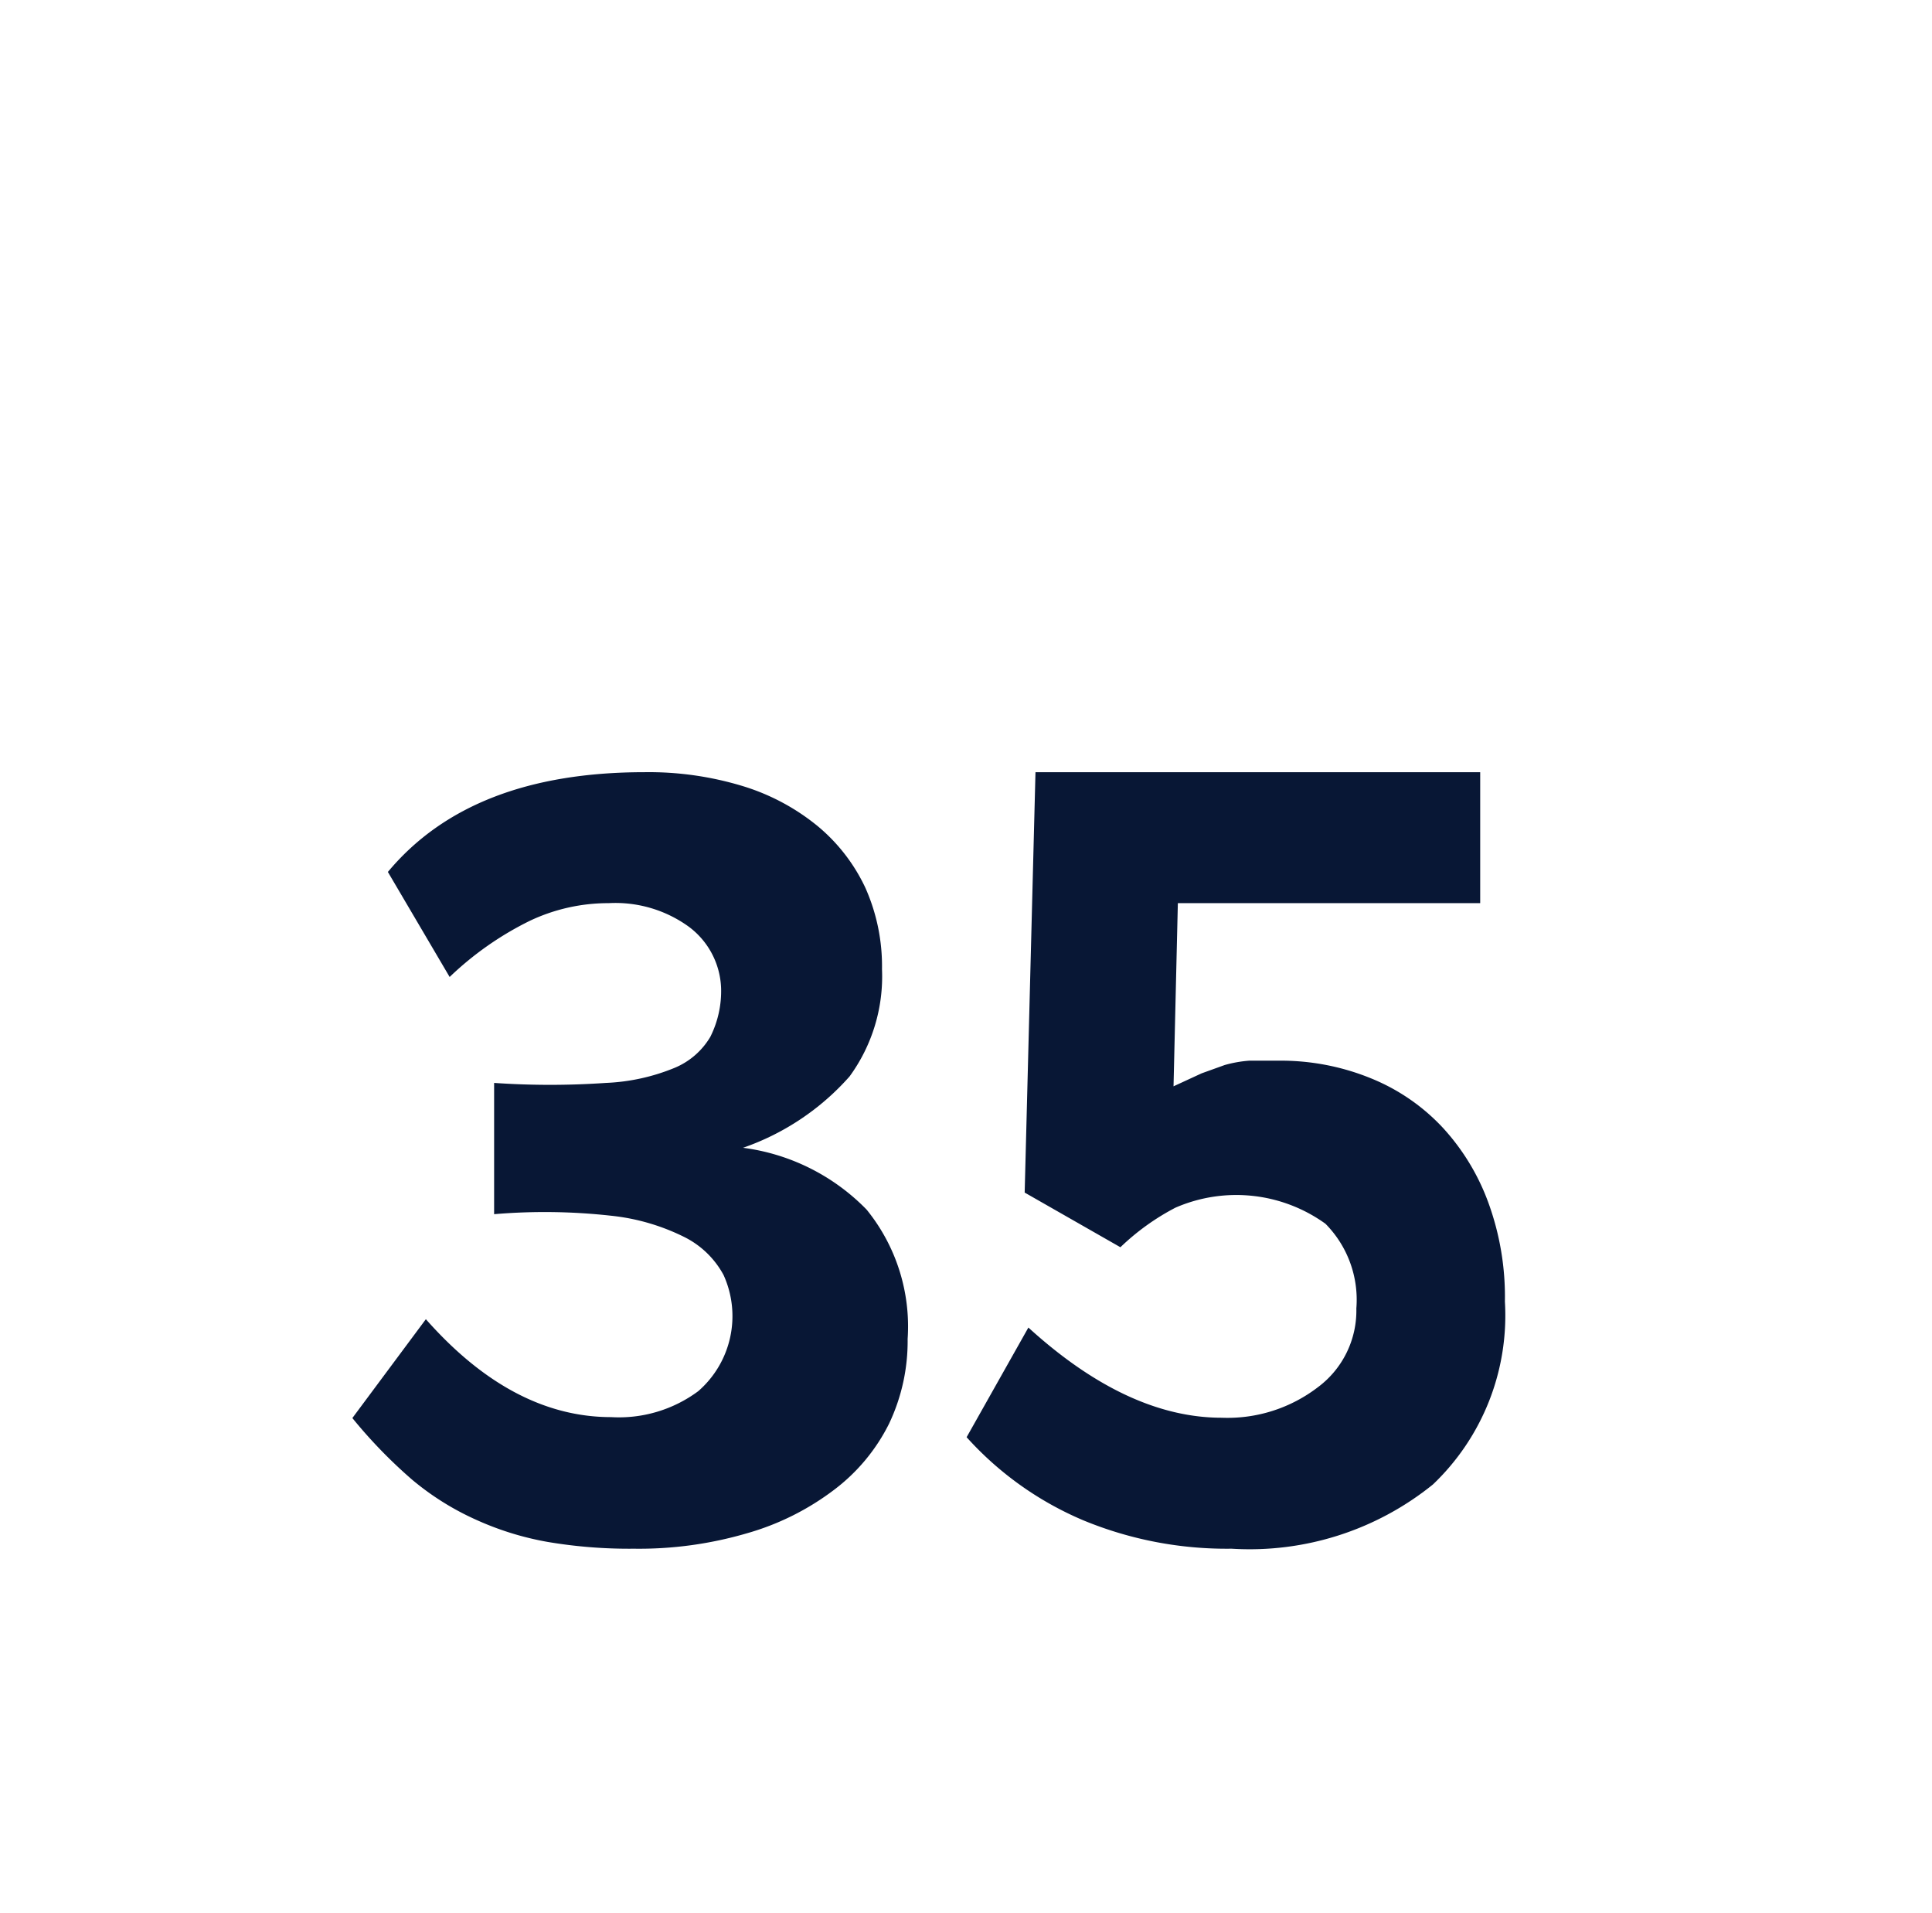 <svg id="Layer_1" data-name="Layer 1" xmlns="http://www.w3.org/2000/svg" viewBox="0 0 62.56 61.94"><defs><style>.cls-1{fill:#081735;}</style></defs><path class="cls-1" d="M29.39,43.35a6.22,6.22,0,0,1-.6,2.74A6.07,6.07,0,0,1,27,48.24a8.51,8.51,0,0,1-2.81,1.4,12.43,12.43,0,0,1-3.67.5,15.79,15.79,0,0,1-2.79-.22,9.65,9.65,0,0,1-2.32-.72,8.85,8.85,0,0,1-2.06-1.29,15.92,15.92,0,0,1-1.94-2l2.38-3.2q2.8,3.17,6,3.17a4.31,4.31,0,0,0,2.82-.84,3.22,3.22,0,0,0,.82-3.76,2.93,2.93,0,0,0-1.23-1.21,6.92,6.92,0,0,0-2.41-.71A19.44,19.44,0,0,0,16,39.31V35.06a26.32,26.32,0,0,0,3.62,0,6.54,6.54,0,0,0,2.23-.49,2.42,2.42,0,0,0,1.15-1A3.3,3.3,0,0,0,23.35,32a2.59,2.59,0,0,0-1.05-2,4.05,4.05,0,0,0-2.59-.76,5.93,5.93,0,0,0-2.55.57,10.32,10.32,0,0,0-2.6,1.82l-2-3.4c1.8-2.16,4.57-3.23,8.31-3.23a10.44,10.44,0,0,1,3.18.45,7.09,7.09,0,0,1,2.42,1.29,5.78,5.78,0,0,1,1.55,2,6.23,6.23,0,0,1,.54,2.64,5.49,5.49,0,0,1-1.05,3.47,8.18,8.18,0,0,1-3.45,2.31,6.81,6.81,0,0,1,4,2A6,6,0,0,1,29.39,43.35Z"/><path class="cls-1" d="M48.73,42.14a7.55,7.55,0,0,1-2.33,5.92,9.44,9.44,0,0,1-6.52,2.08,12.16,12.16,0,0,1-4.78-.91,10.67,10.67,0,0,1-3.8-2.7l2-3.55c2.13,1.94,4.22,2.92,6.26,2.92a4.81,4.81,0,0,0,3.13-1,3.09,3.09,0,0,0,1.23-2.54,3.5,3.5,0,0,0-1-2.74,4.94,4.94,0,0,0-4.86-.52,7.68,7.68,0,0,0-1.78,1.28l-3.1-1.77L33.53,25h14.4l0,4.24H38.14L38,35.17l.91-.42.75-.27a4,4,0,0,1,.79-.14c.28,0,.59,0,.94,0a7.72,7.72,0,0,1,3,.57,6.53,6.53,0,0,1,2.32,1.59,7.25,7.25,0,0,1,1.5,2.48A8.88,8.88,0,0,1,48.73,42.14Z"/></svg>